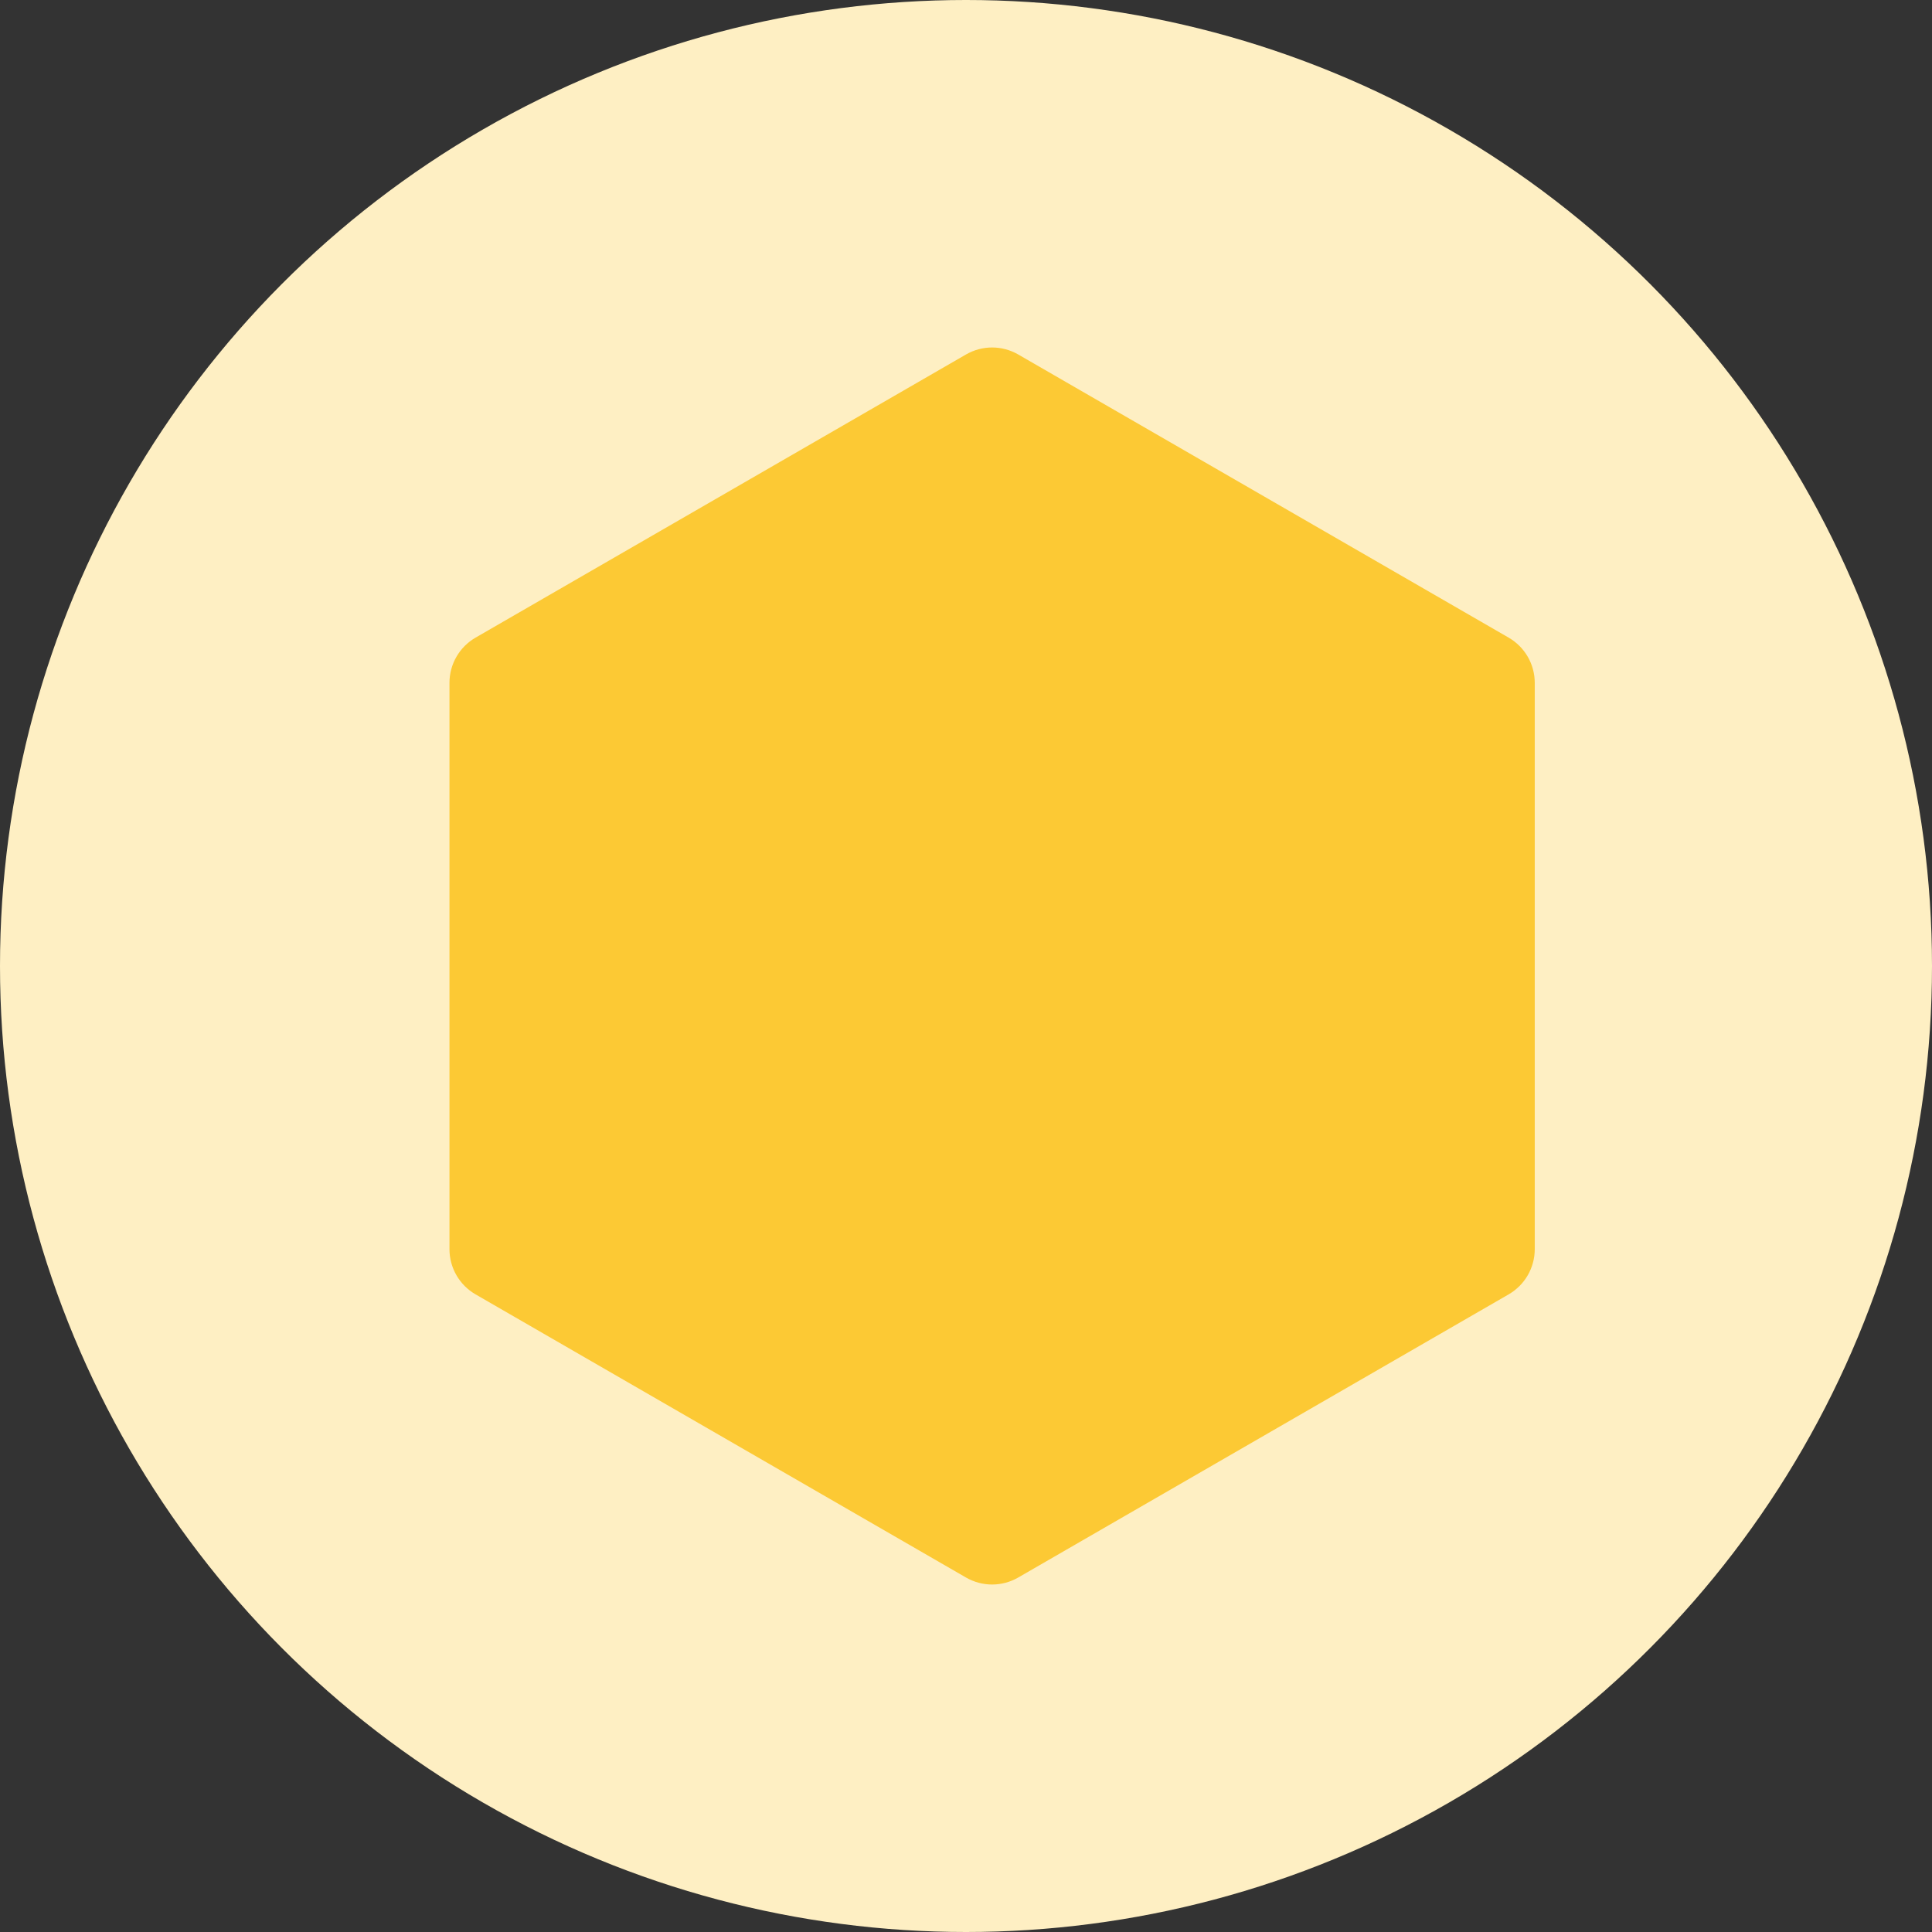 <svg width="148" height="148" viewBox="0 0 148 148" fill="none" xmlns="http://www.w3.org/2000/svg">
<rect x="0" y="0" width="148" height="148" fill="#333333" stroke="none"/>
<circle cx="74" cy="74" r="74" fill="#FEEFC3"/>
<path d="M74 27.155C75.238 26.44 76.762 26.44 78 27.155L115.569 48.845C116.807 49.56 117.569 50.88 117.569 52.309V95.691C117.569 97.12 116.807 98.44 115.569 99.155L78 120.845C76.762 121.56 75.238 121.56 74 120.845L36.431 99.155C35.193 98.44 34.431 97.12 34.431 95.691V52.309C34.431 50.88 35.193 49.56 36.431 48.845L74 27.155Z" fill="#FCC934"/>
</svg>
